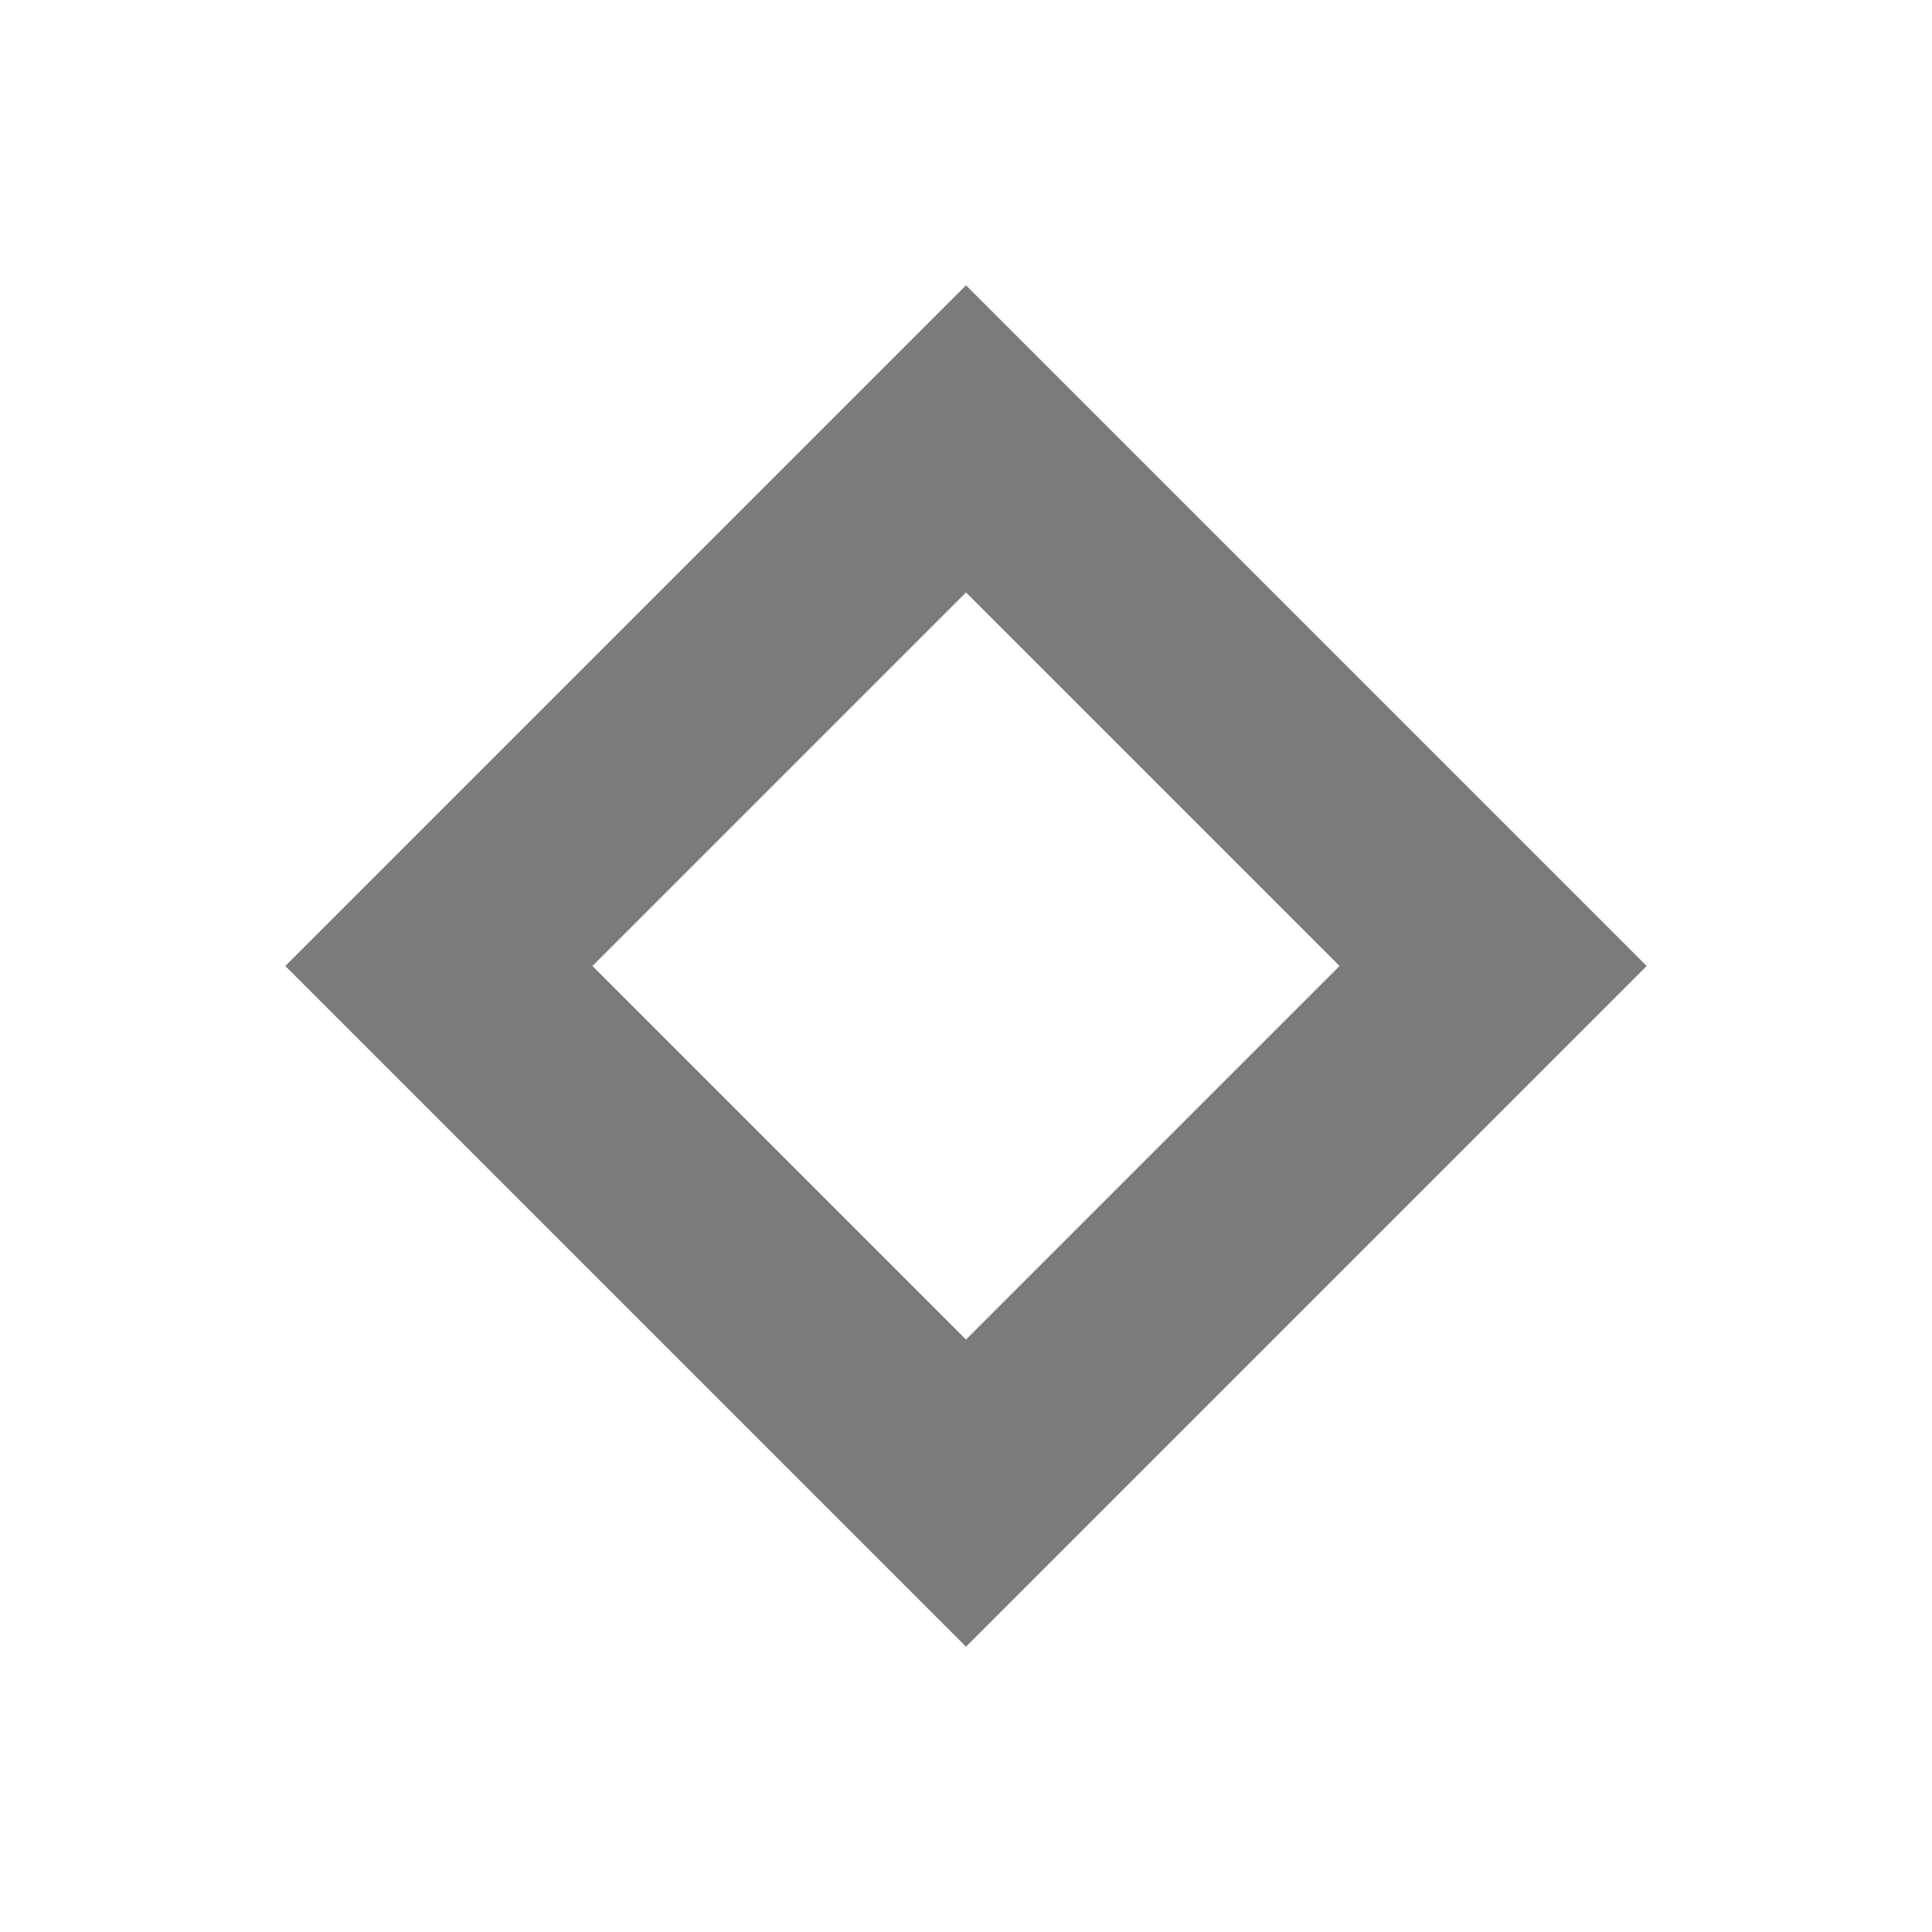 <?xml version="1.0" encoding="UTF-8"?>
<!DOCTYPE svg PUBLIC "-//W3C//DTD SVG 1.1//EN" "http://www.w3.org/Graphics/SVG/1.1/DTD/svg11.dtd">
<svg version="1.1" xmlns="http://www.w3.org/2000/svg" xmlns:xlink="http://www.w3.org/1999/xlink" x="0" y="0" width="427" height="427" viewBox="0, 0, 427, 427">
  <g id="Calque_4" transform="translate(-36.5, -36.5)">
    <path d="M250,133.5 L366.5,250 L250,366.5 L133.5,250 z" fill-opacity="0" stroke="#7B7B7B" stroke-width="48"/>
  </g>
</svg>
